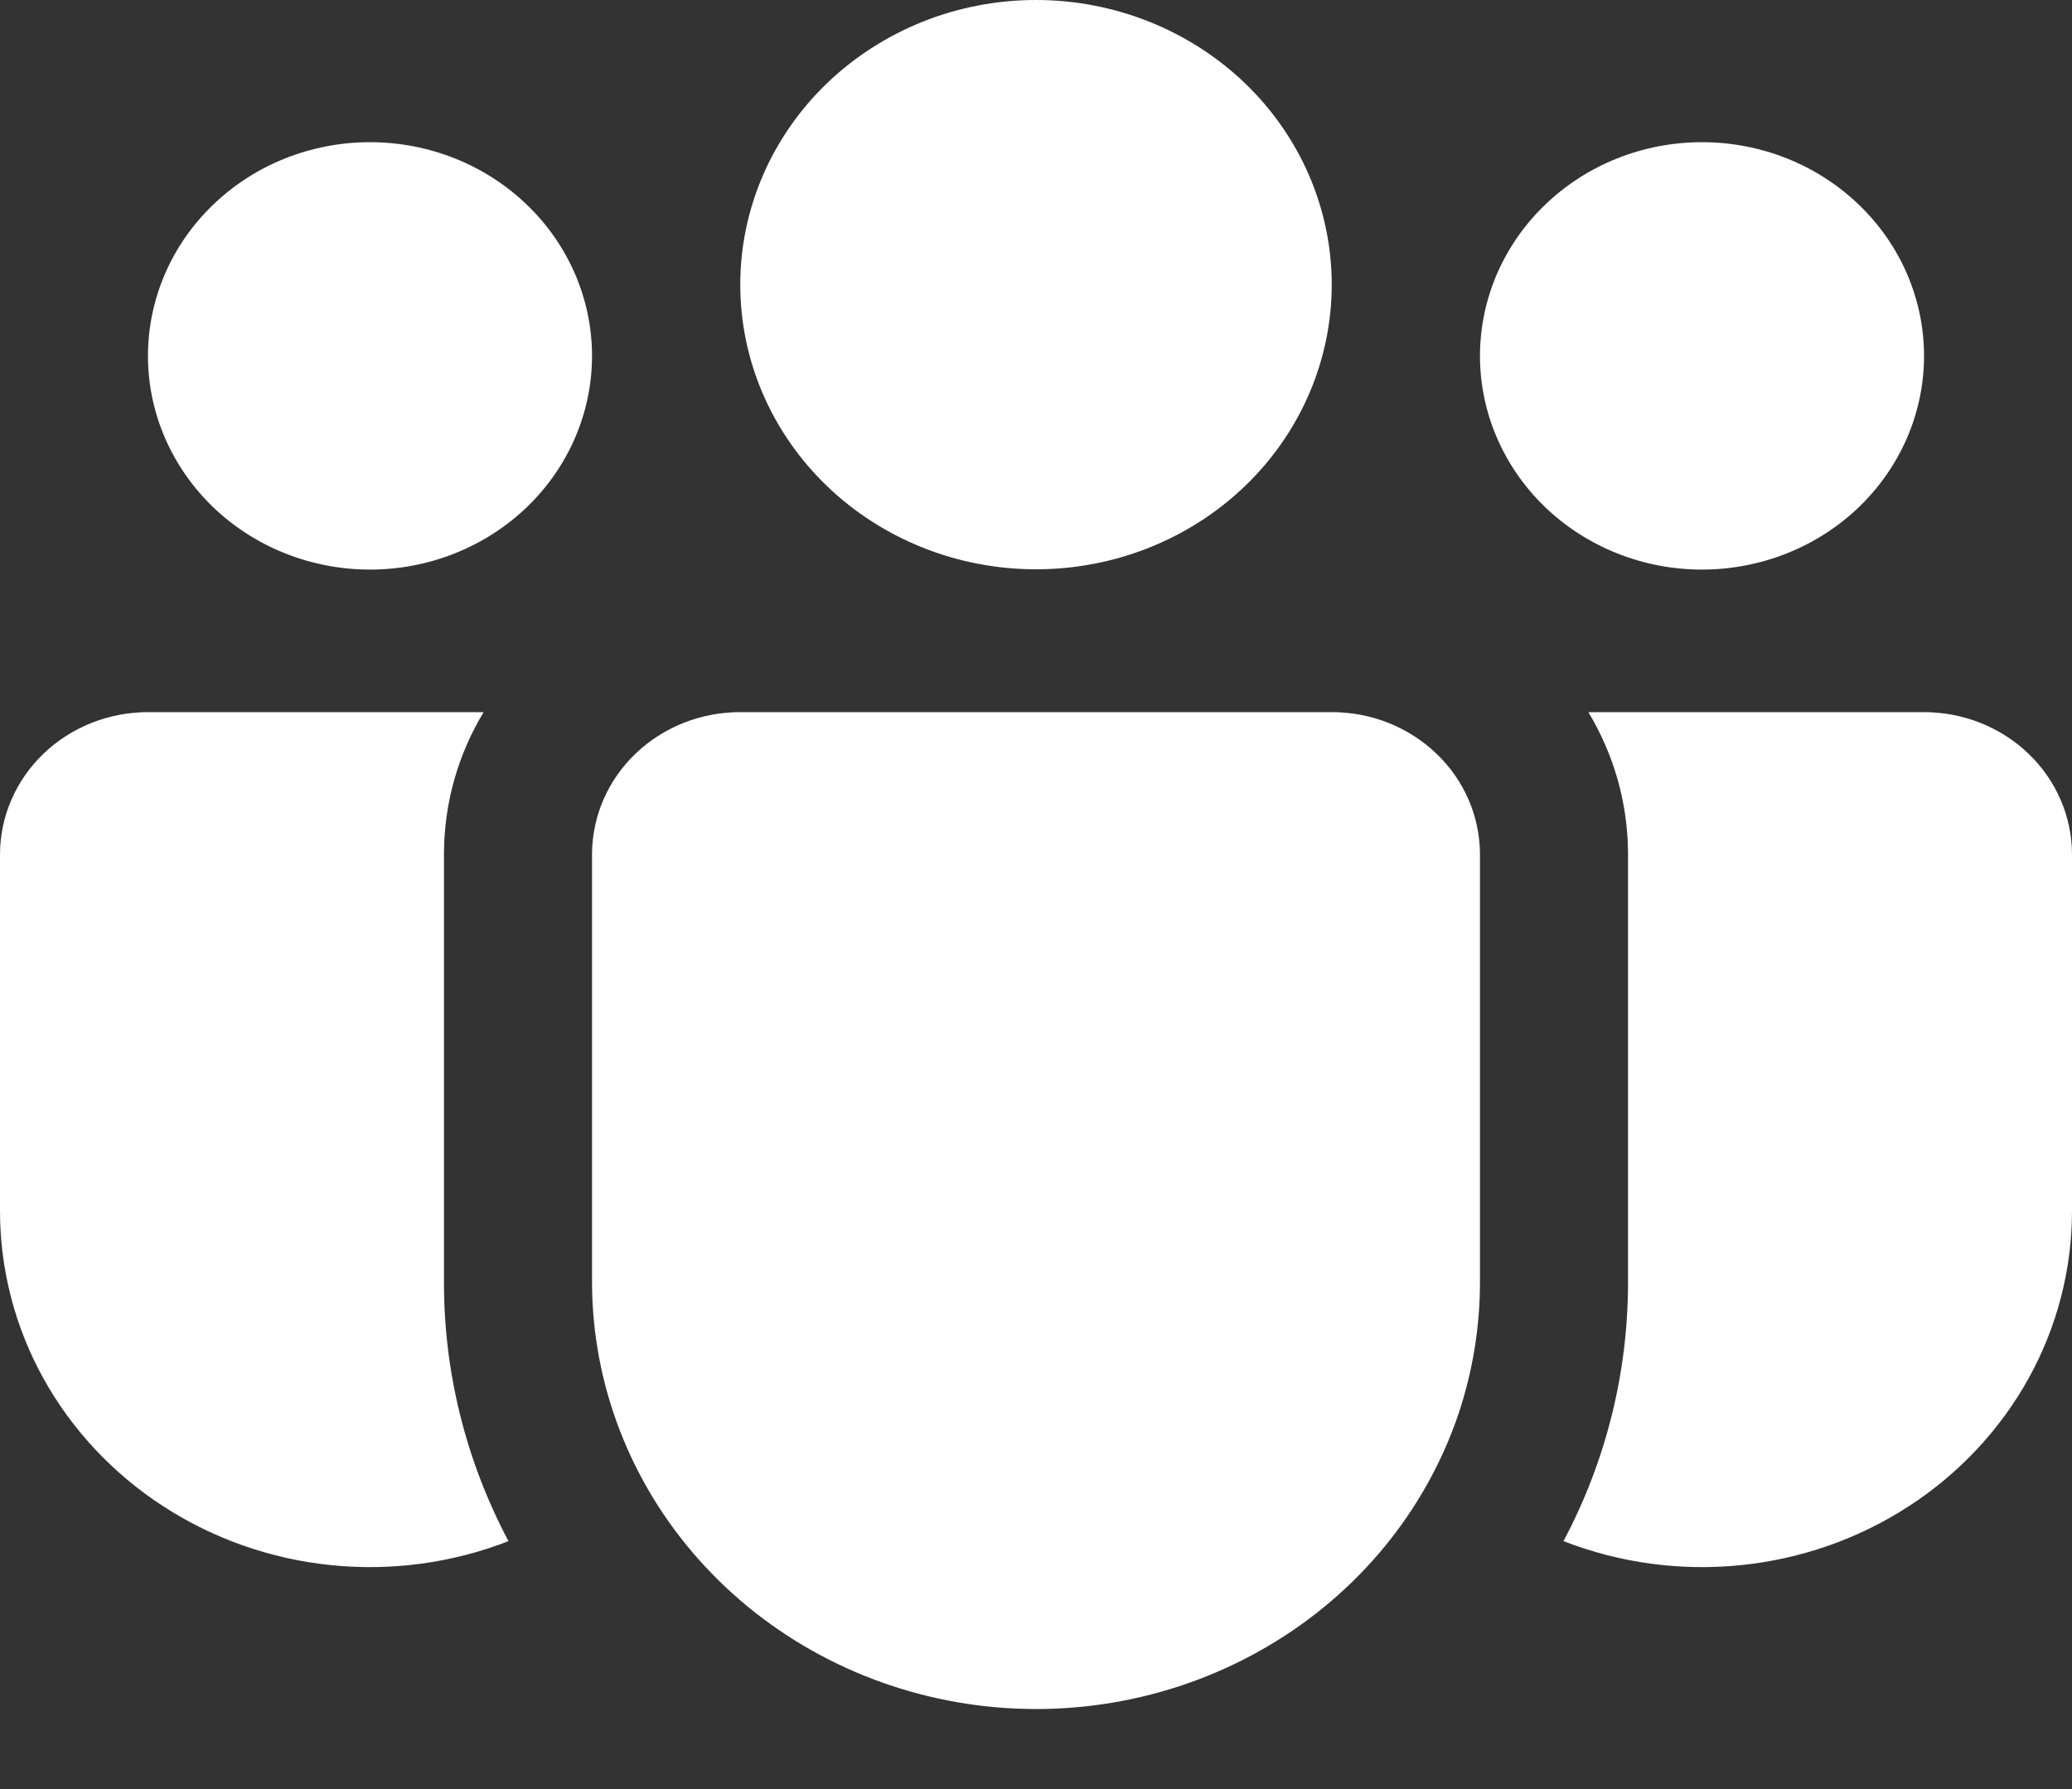 <svg width="22" height="19" viewBox="0 0 22 19" fill="none" xmlns="http://www.w3.org/2000/svg">
<rect x="0" y="0" width="22" height="19" fill="#333333" stroke="none"/>
<path d="M11 0C10.588 -5.91595e-09 10.179 0.078 9.798 0.23C9.418 0.382 9.071 0.605 8.78 0.885C8.488 1.166 8.257 1.499 8.099 1.866C7.941 2.233 7.86 2.626 7.86 3.023C7.86 3.42 7.941 3.813 8.099 4.18C8.257 4.547 8.488 4.88 8.78 5.161C9.071 5.442 9.418 5.664 9.798 5.816C10.179 5.968 10.588 6.046 11 6.046C11.833 6.046 12.631 5.728 13.22 5.161C13.809 4.594 14.14 3.825 14.14 3.023C14.14 2.221 13.809 1.452 13.22 0.885C12.631 0.319 11.833 0 11 0ZM18.071 1.51C17.446 1.51 16.847 1.749 16.405 2.175C15.963 2.6 15.714 3.178 15.714 3.78C15.714 4.382 15.963 4.959 16.405 5.385C16.847 5.81 17.446 6.049 18.071 6.049C18.697 6.049 19.296 5.81 19.738 5.385C20.18 4.959 20.429 4.382 20.429 3.78C20.429 3.178 20.18 2.6 19.738 2.175C19.296 1.749 18.697 1.51 18.071 1.51ZM3.929 1.51C3.303 1.51 2.704 1.749 2.262 2.175C1.82 2.6 1.571 3.178 1.571 3.78C1.571 4.382 1.82 4.959 2.262 5.385C2.704 5.81 3.303 6.049 3.929 6.049C4.554 6.049 5.153 5.81 5.595 5.385C6.037 4.959 6.286 4.382 6.286 3.78C6.286 3.178 6.037 2.6 5.595 2.175C5.153 1.749 4.554 1.51 3.929 1.51ZM6.286 9.065C6.289 8.666 6.455 8.283 6.75 8.002C7.044 7.721 7.442 7.563 7.857 7.563H14.143C14.56 7.563 14.959 7.722 15.254 8.006C15.549 8.289 15.714 8.674 15.714 9.076V13.615C15.714 14.091 15.637 14.565 15.485 15.018C15.137 16.045 14.42 16.919 13.463 17.482C12.506 18.046 11.372 18.263 10.264 18.094C9.156 17.925 8.147 17.381 7.418 16.561C6.688 15.74 6.287 14.695 6.286 13.615V9.065ZM4.714 9.076C4.714 8.523 4.867 8.007 5.135 7.563H1.571C1.155 7.563 0.755 7.722 0.46 8.006C0.166 8.289 2.17506e-07 8.674 2.17506e-07 9.076V12.858C-0 13.478 0.157 14.088 0.459 14.635C0.761 15.181 1.198 15.649 1.731 15.995C2.264 16.342 2.877 16.557 3.517 16.622C4.157 16.687 4.803 16.599 5.399 16.367C4.947 15.515 4.712 14.571 4.714 13.614V9.076ZM17.286 9.076V13.615C17.286 14.606 17.039 15.541 16.601 16.367C17.197 16.599 17.843 16.687 18.483 16.622C19.123 16.557 19.736 16.342 20.269 15.995C20.802 15.649 21.239 15.181 21.541 14.635C21.843 14.088 22 13.478 22 12.858V9.076C22 8.674 21.834 8.289 21.54 8.006C21.245 7.722 20.845 7.563 20.429 7.563H16.865C17.132 8.007 17.286 8.523 17.286 9.076Z" fill="white"/>
</svg>
